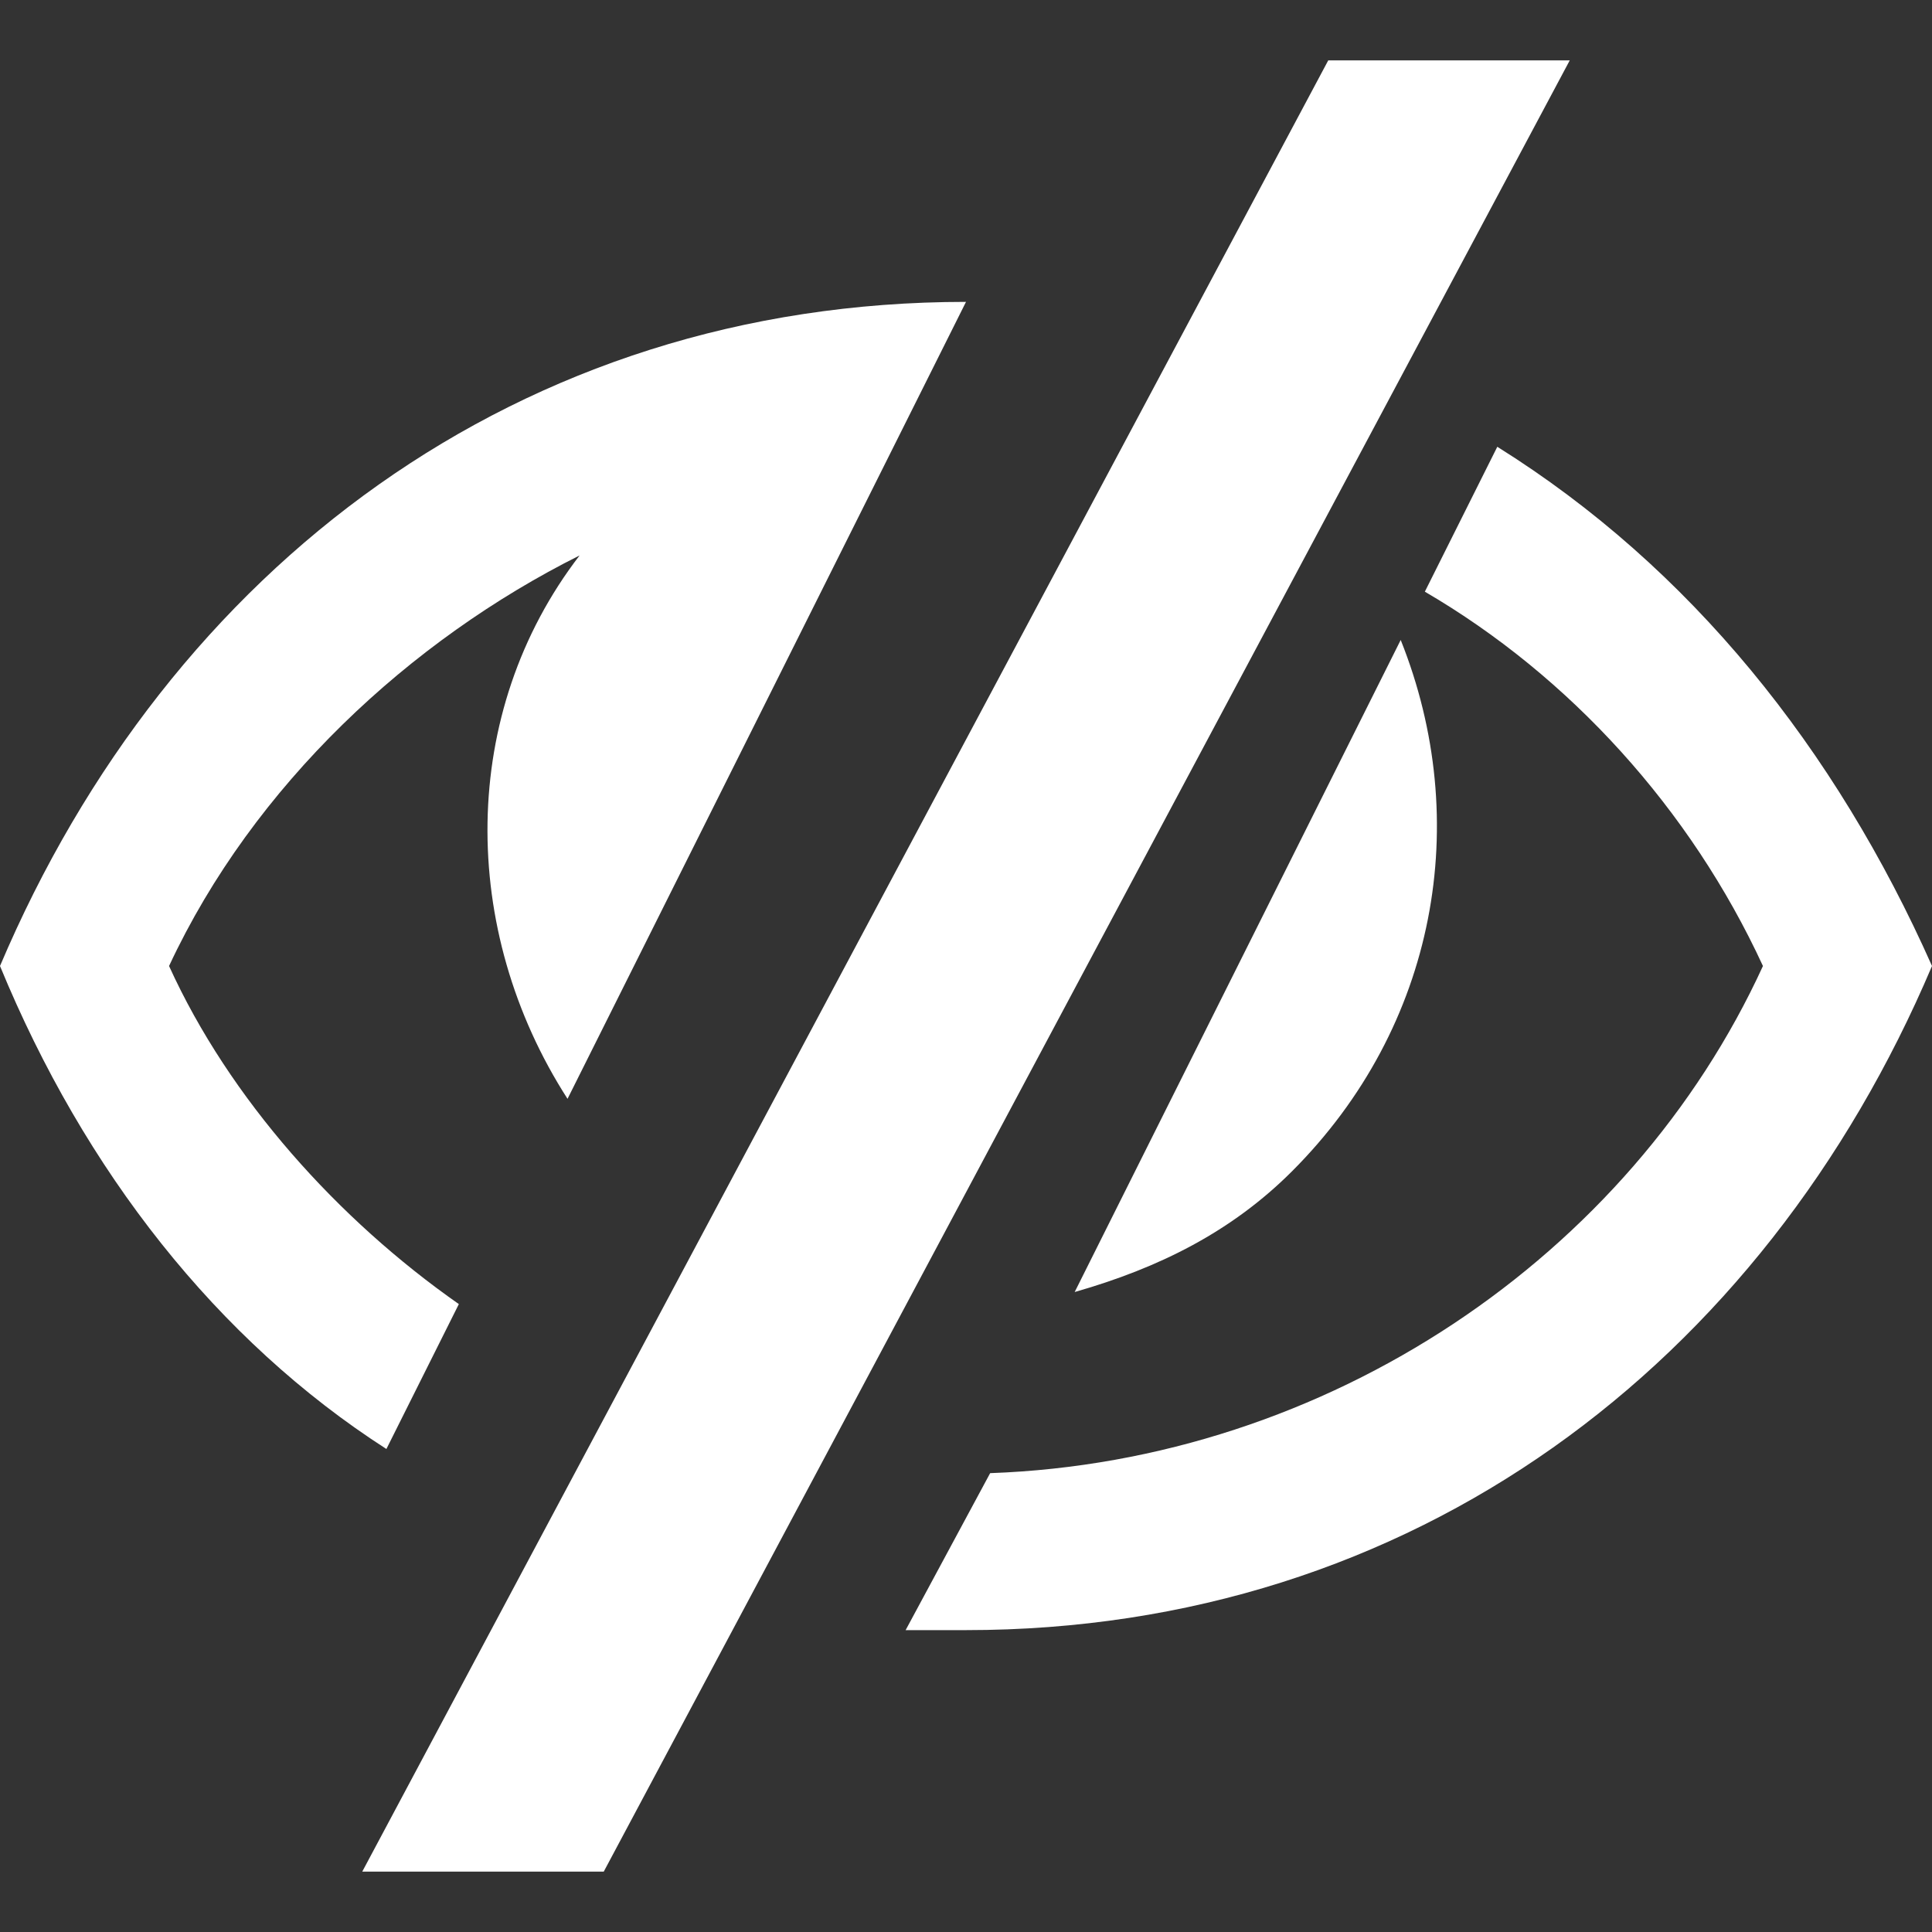 <svg width="16" height="16" viewBox="0 0 16 16" fill="none" xmlns="http://www.w3.org/2000/svg">
<rect x="0" y="0" width="16" height="16" fill="#333333" stroke="none"/>
<path d="M11 0.5L3 15.5H5L13 0.5H11ZM3.8 10.8C2.8 10.1 1.9 9.1 1.4 8C2.1 6.5 3.4 5.3 4.8 4.6C3.8 5.9 3.8 7.7 4.7 9.1L8 2.5C4.3 2.5 1.4 4.7 0 8C0.7 9.7 1.8 11.1 3.2 12L3.8 10.8ZM12.4 3.7L11.8 4.9C13 5.6 14 6.7 14.6 8C13.5 10.4 11 12.1 8.2 12.2L7.5 13.5C7.7 13.5 7.8 13.5 8 13.5C11.7 13.5 14.6 11.3 16 8C15.2 6.2 14 4.7 12.4 3.7ZM11.6 5.3L8.9 10.7C9.6 10.5 10.2 10.2 10.7 9.7C11.9 8.5 12.2 6.8 11.6 5.3Z" fill="white"/>
</svg>
